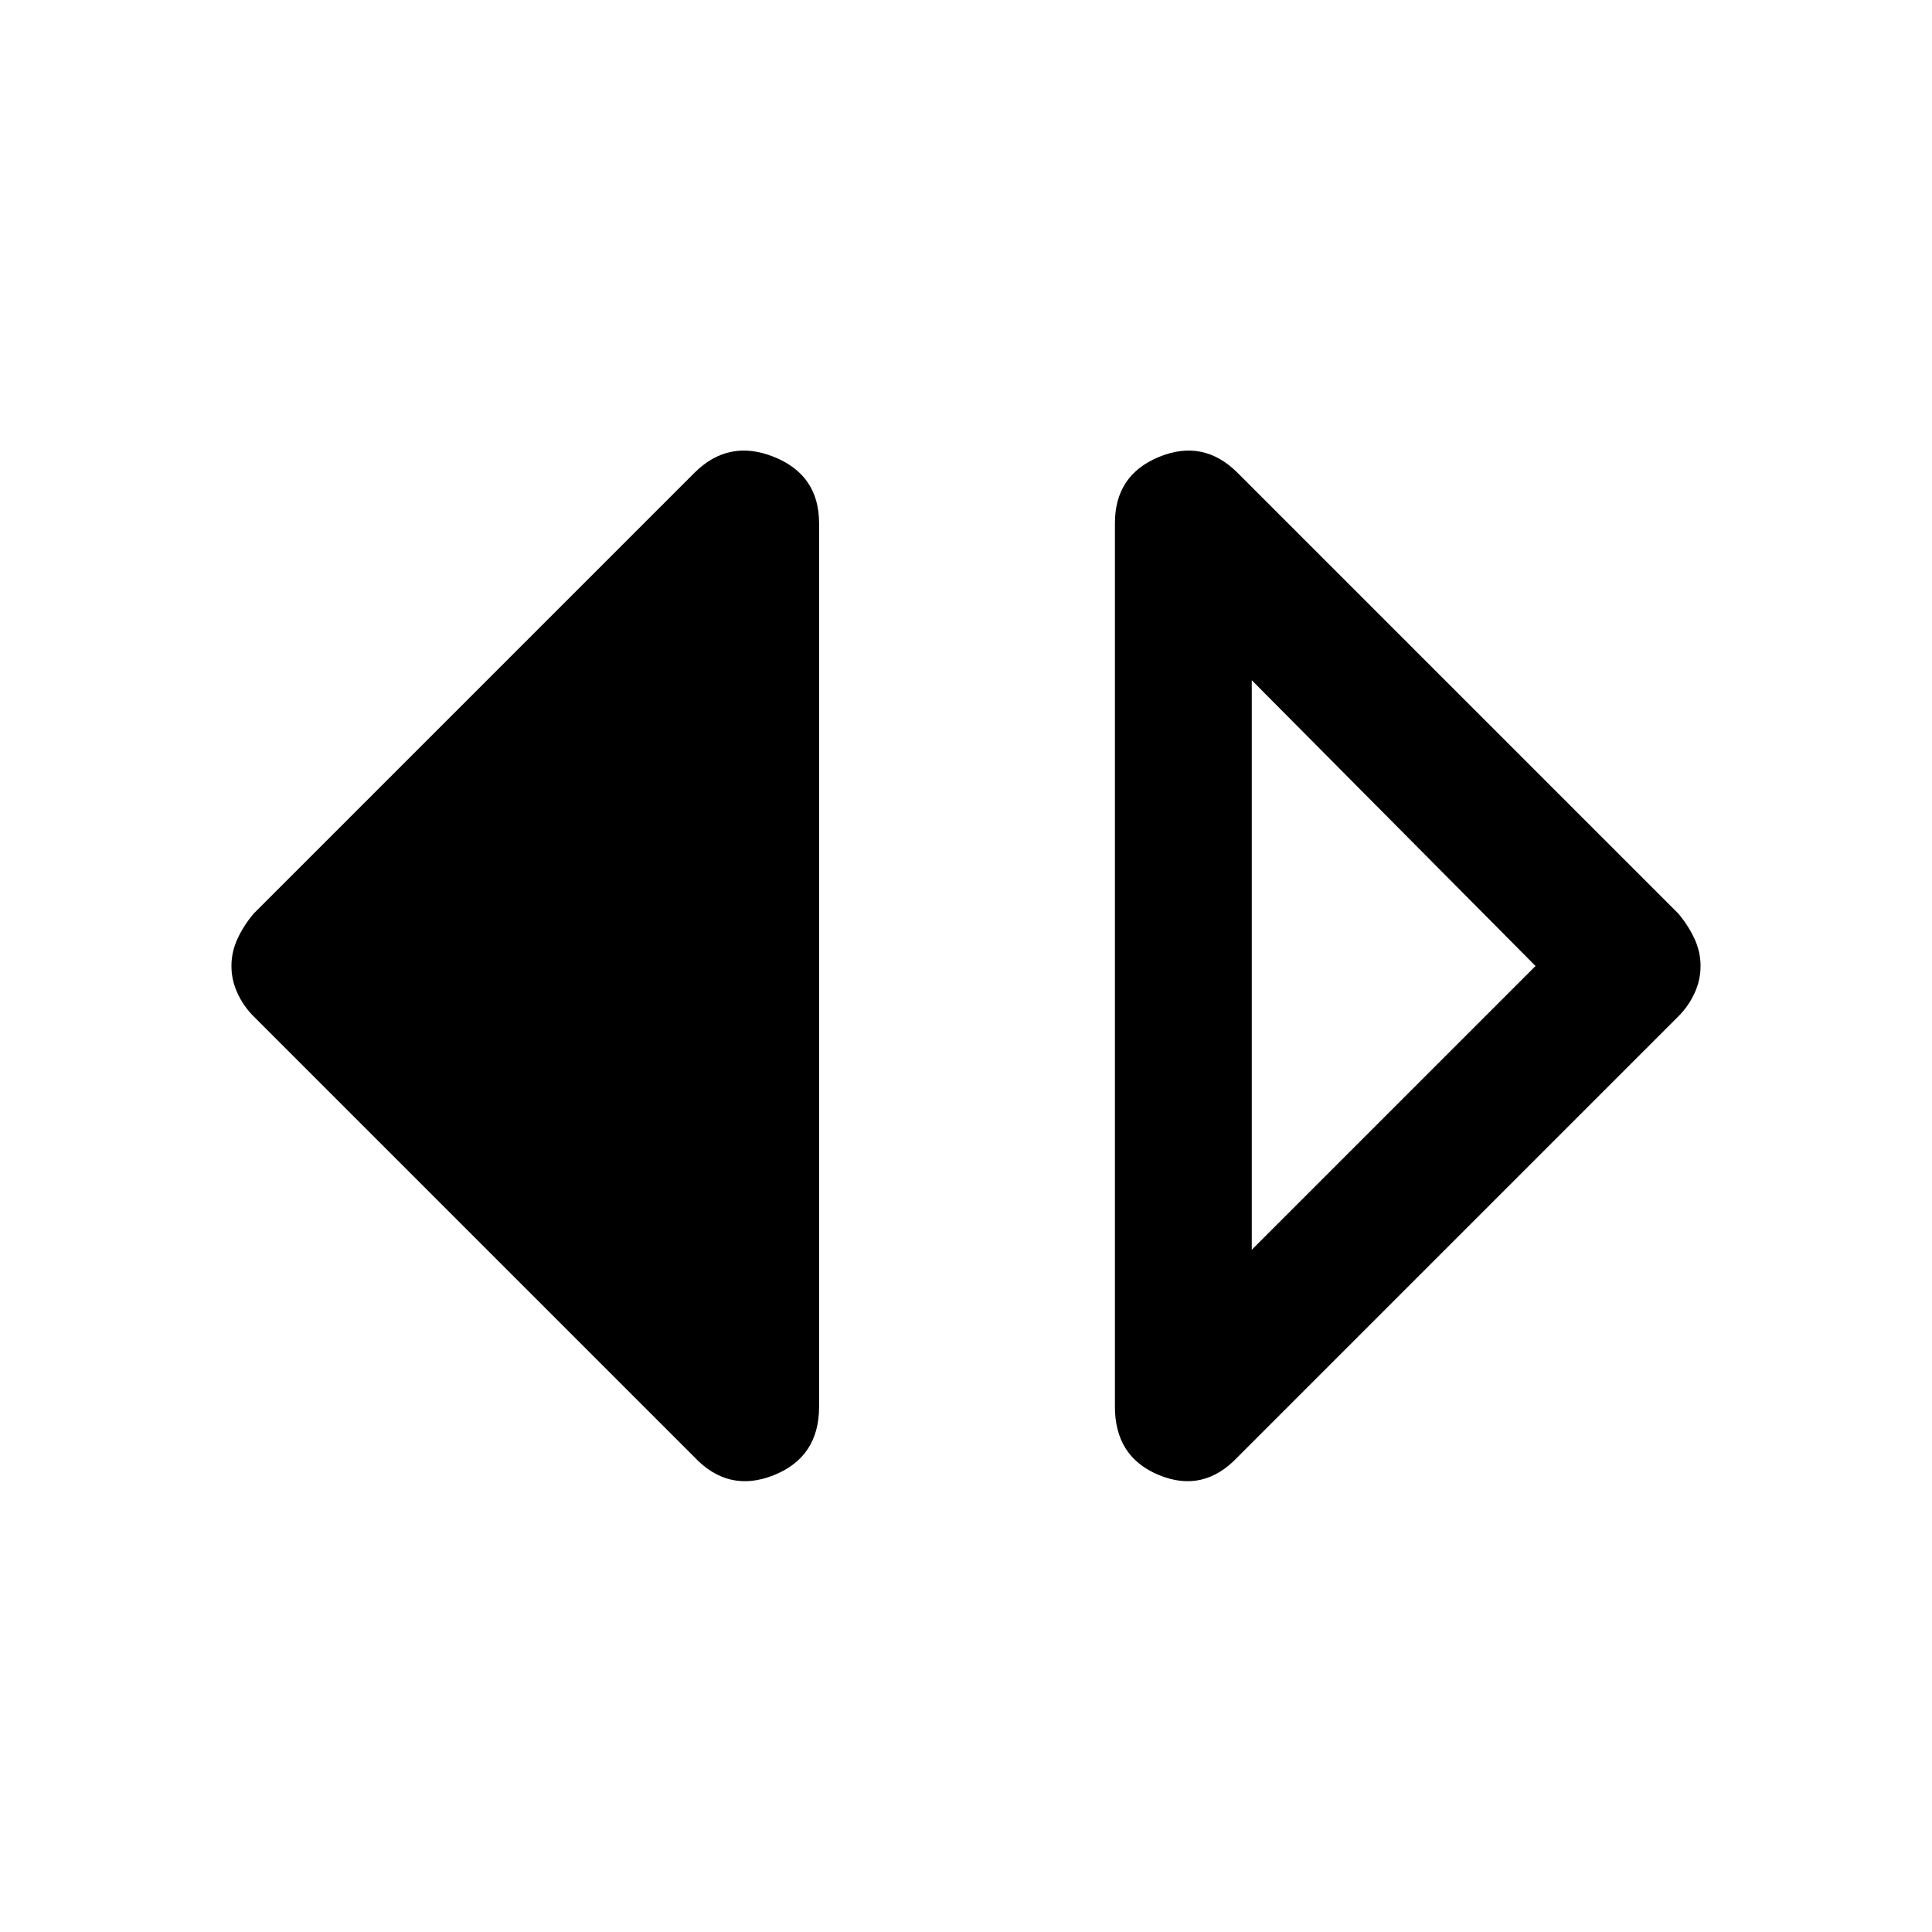 <svg xmlns="http://www.w3.org/2000/svg" height="48" width="48"><path d="M31.1 31.05 38.15 24l-7.05-7.1Zm-.35 5.15q-.85.9-1.95.45t-1.1-1.7V13q0-1.2 1.1-1.65 1.1-.45 1.95.4L41.7 22.7q.25.3.4.625.15.325.15.675 0 .35-.15.675-.15.325-.4.575Zm-13.5 0L6.3 25.25q-.25-.25-.4-.575-.15-.325-.15-.675 0-.35.15-.675.15-.325.4-.625l10.95-10.95q.85-.85 1.975-.4 1.125.45 1.125 1.65v21.95q0 1.25-1.125 1.7-1.125.45-1.975-.45Z"/></svg>